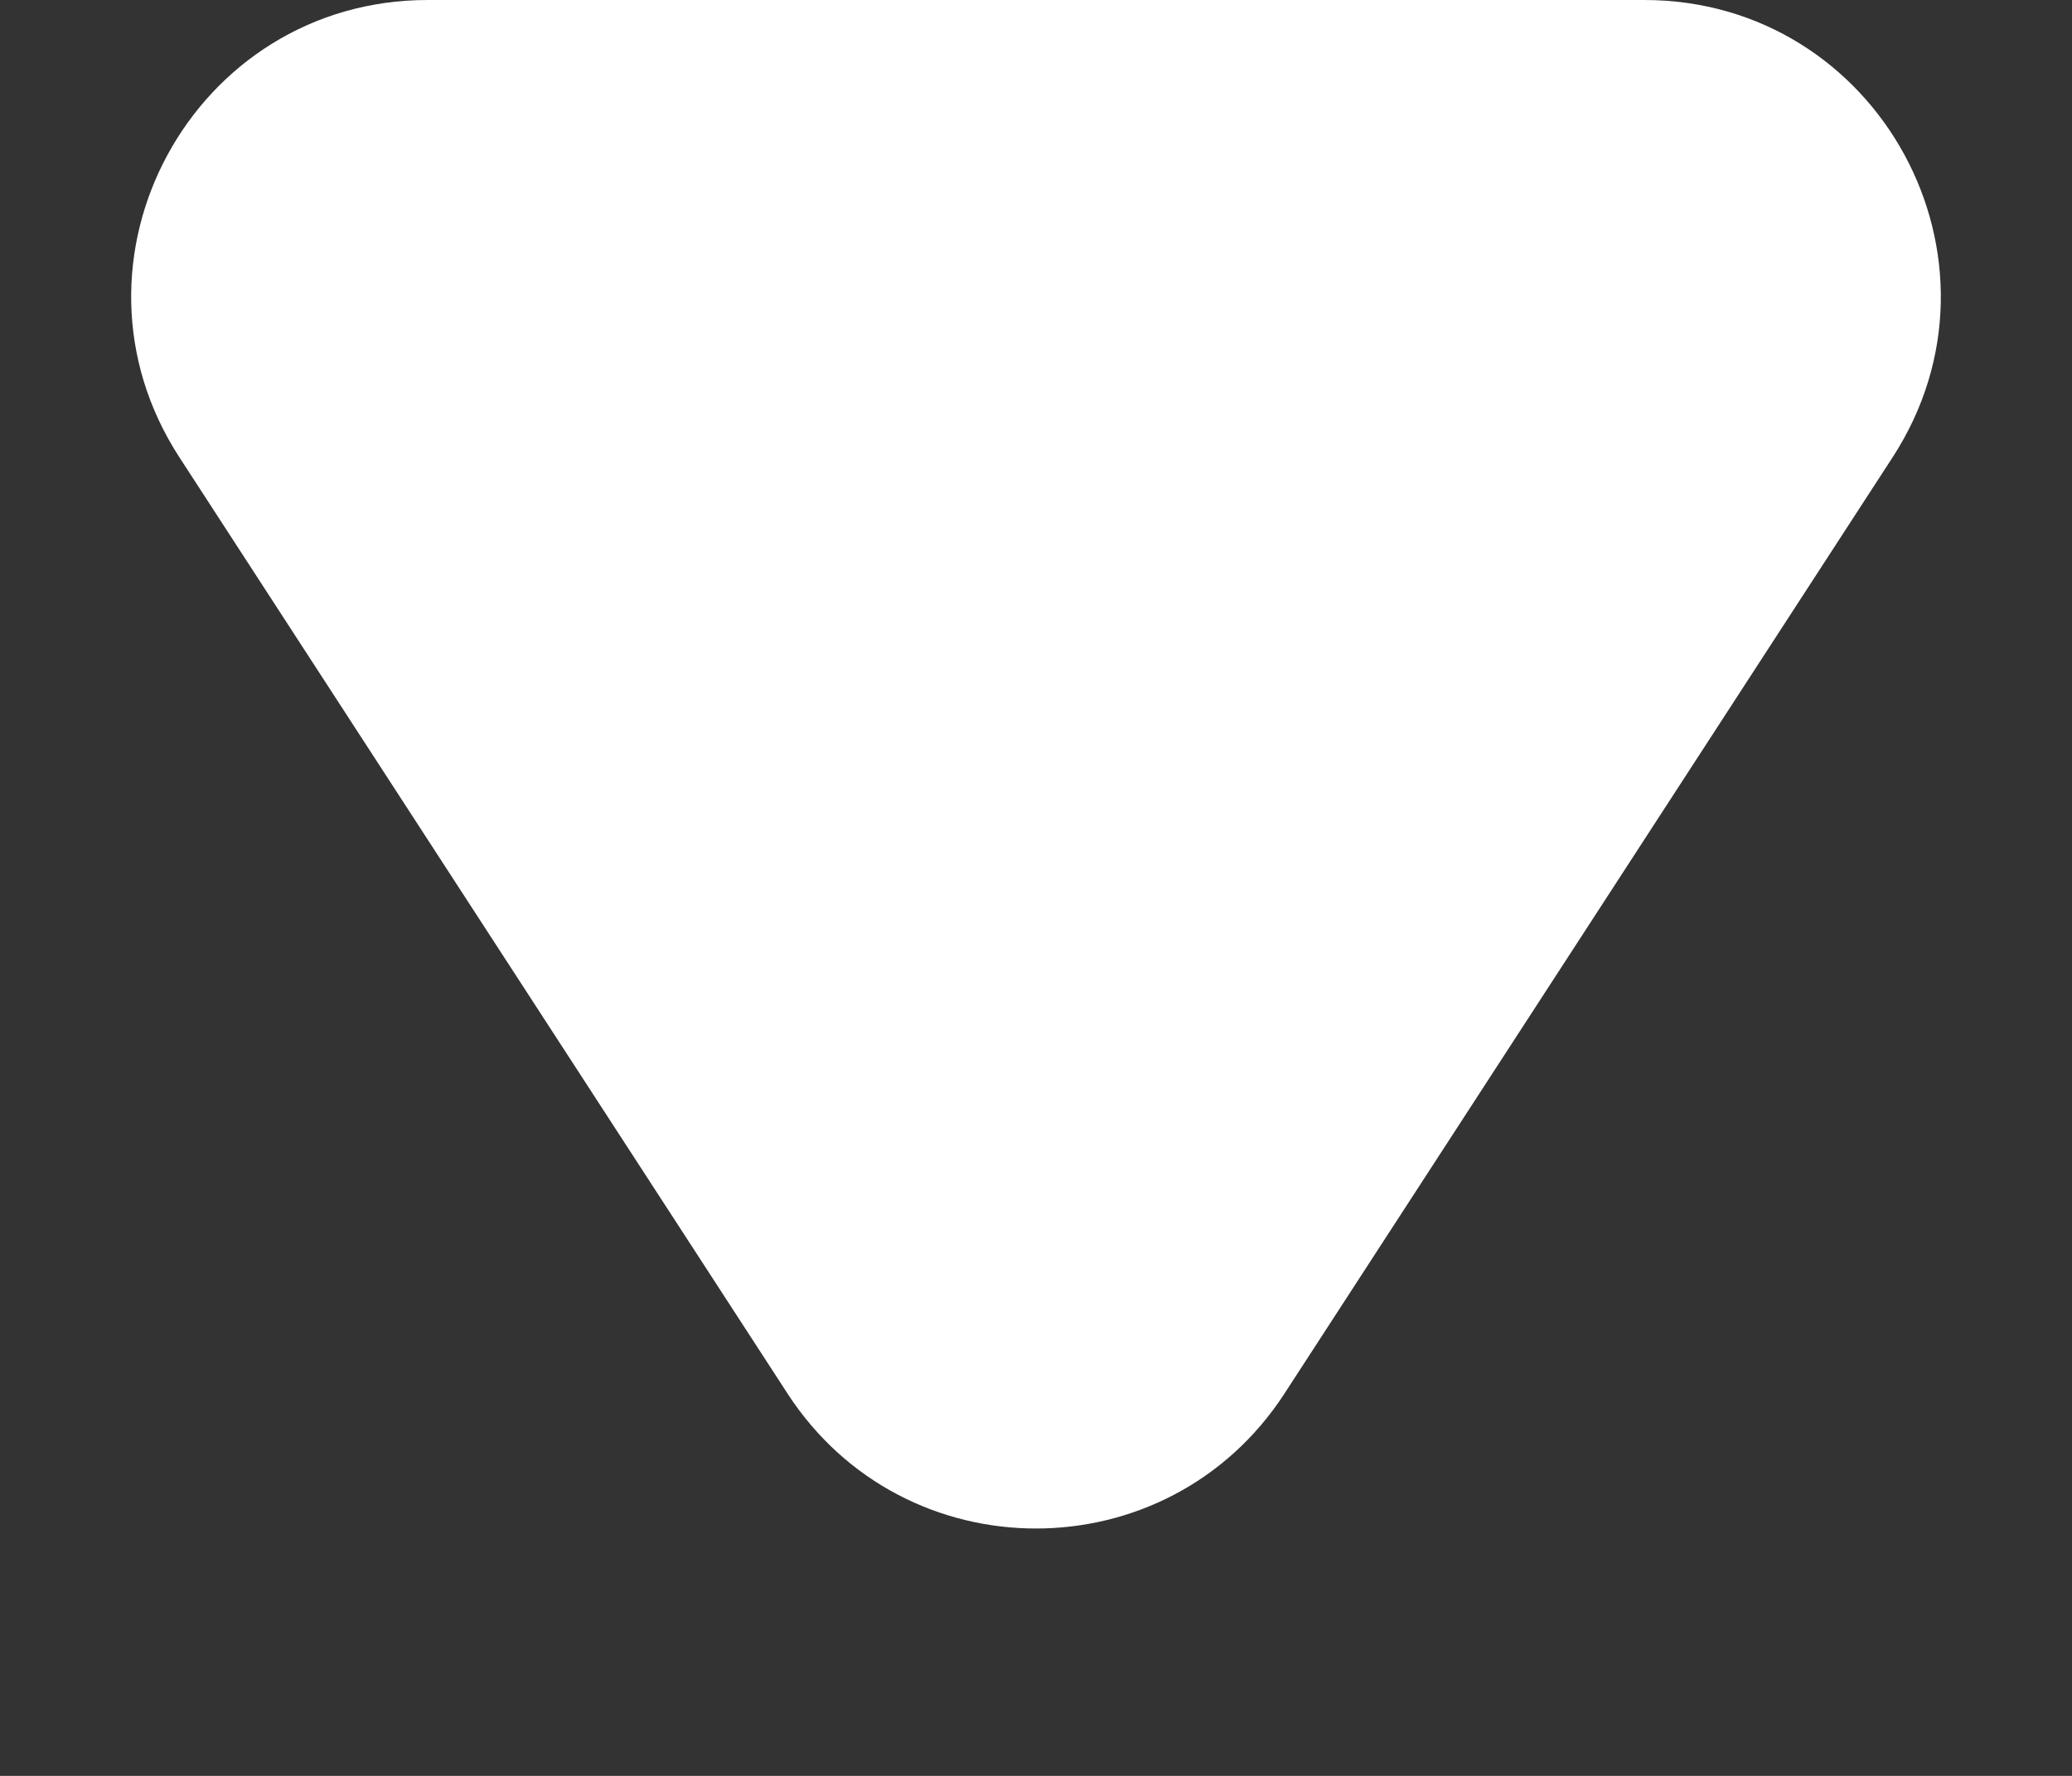 <svg viewBox="0 0 7 6" fill="none" xmlns="http://www.w3.org/2000/svg">
<rect x="0" y="0" width="7" height="6" fill="#333333" stroke="none"/>
<path d="M4.339 4.709C3.944 5.316 3.056 5.316 2.661 4.709L0.606 1.545C0.174 0.879 0.652 3.11252e-07 1.445 3.80603e-07L5.555 7.39941e-07C6.348 8.09292e-07 6.826 0.879 6.394 1.545L4.339 4.709Z" fill="white"/>
</svg>
